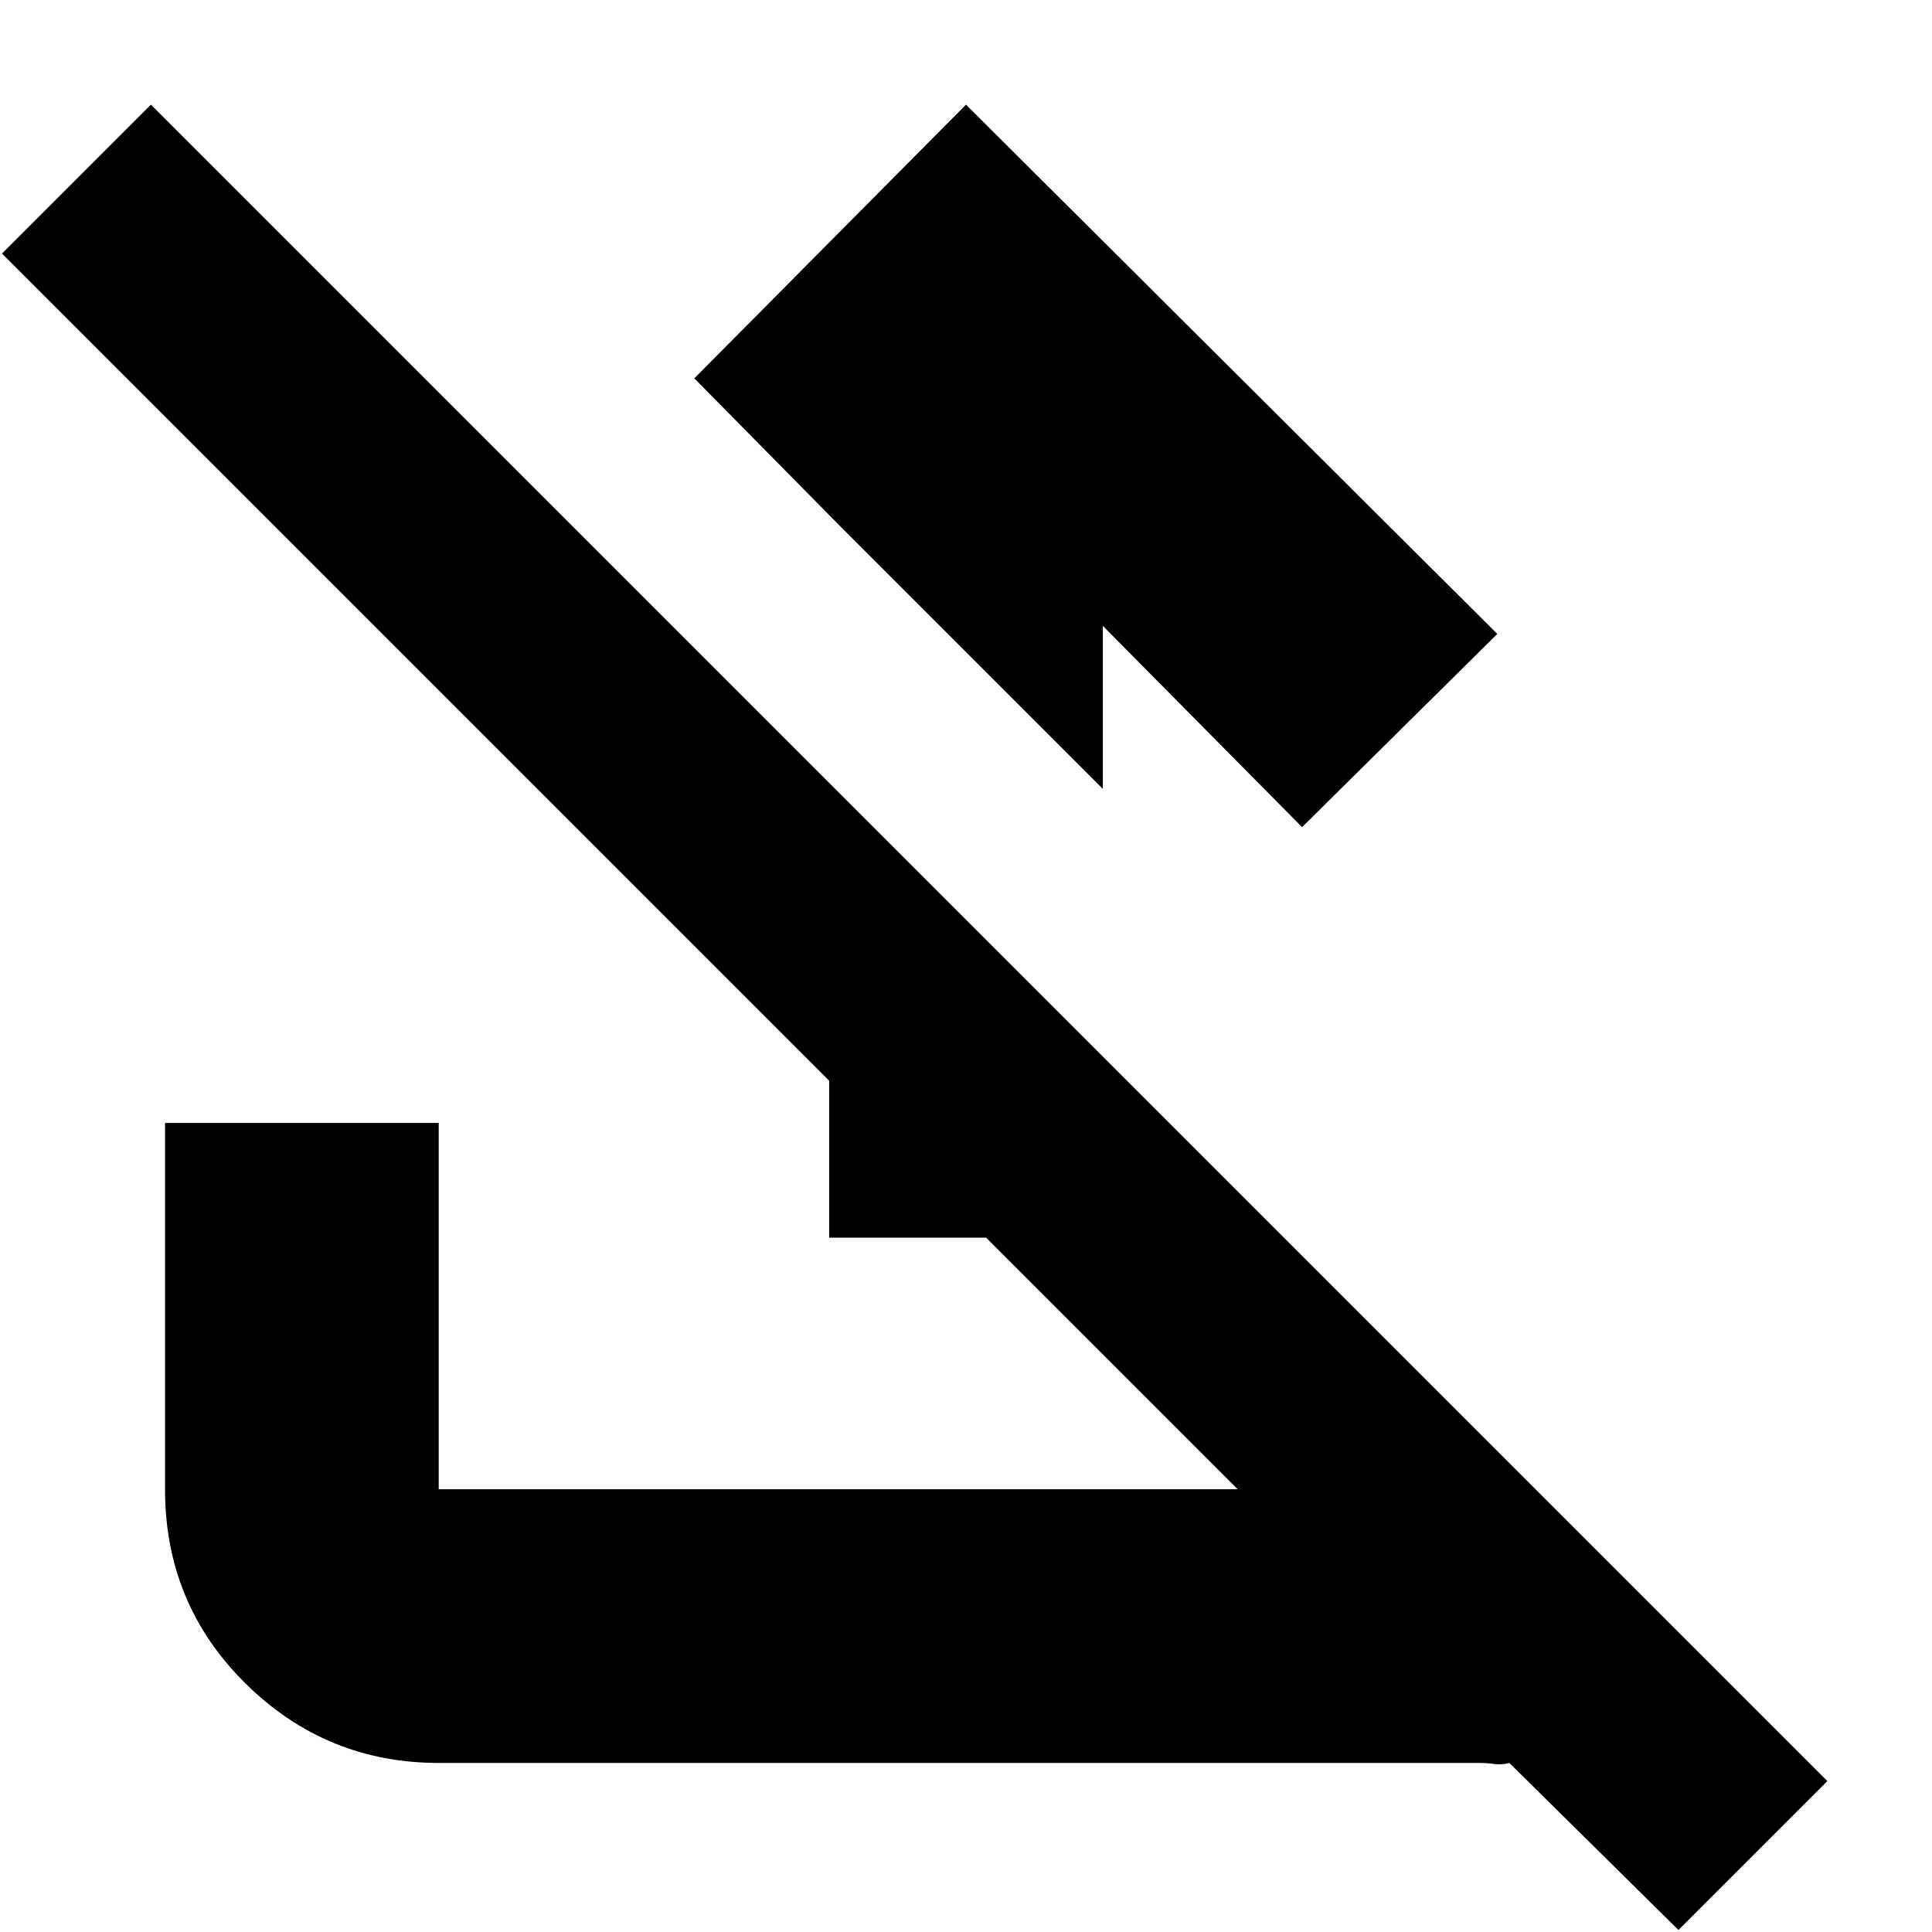 <svg xmlns="http://www.w3.org/2000/svg" height="24" width="24"><path d="m12 1.3 6.6 6.575-2.425 2.4-2.475-2.5V9.8l-3.25-3.25L8.625 4.7Zm-10.125 0L22.7 22.125l-1.85 1.85-2.1-2.075q-.1.025-.188.013-.087-.013-.187-.013H5.45q-1.4 0-2.4-.987-1-.988-1-2.413v-4.55h3.4v4.55h9.925L.025 3.15ZM10.3 15.375v-5.65l3.4 3.4v2.25Z"/></svg>